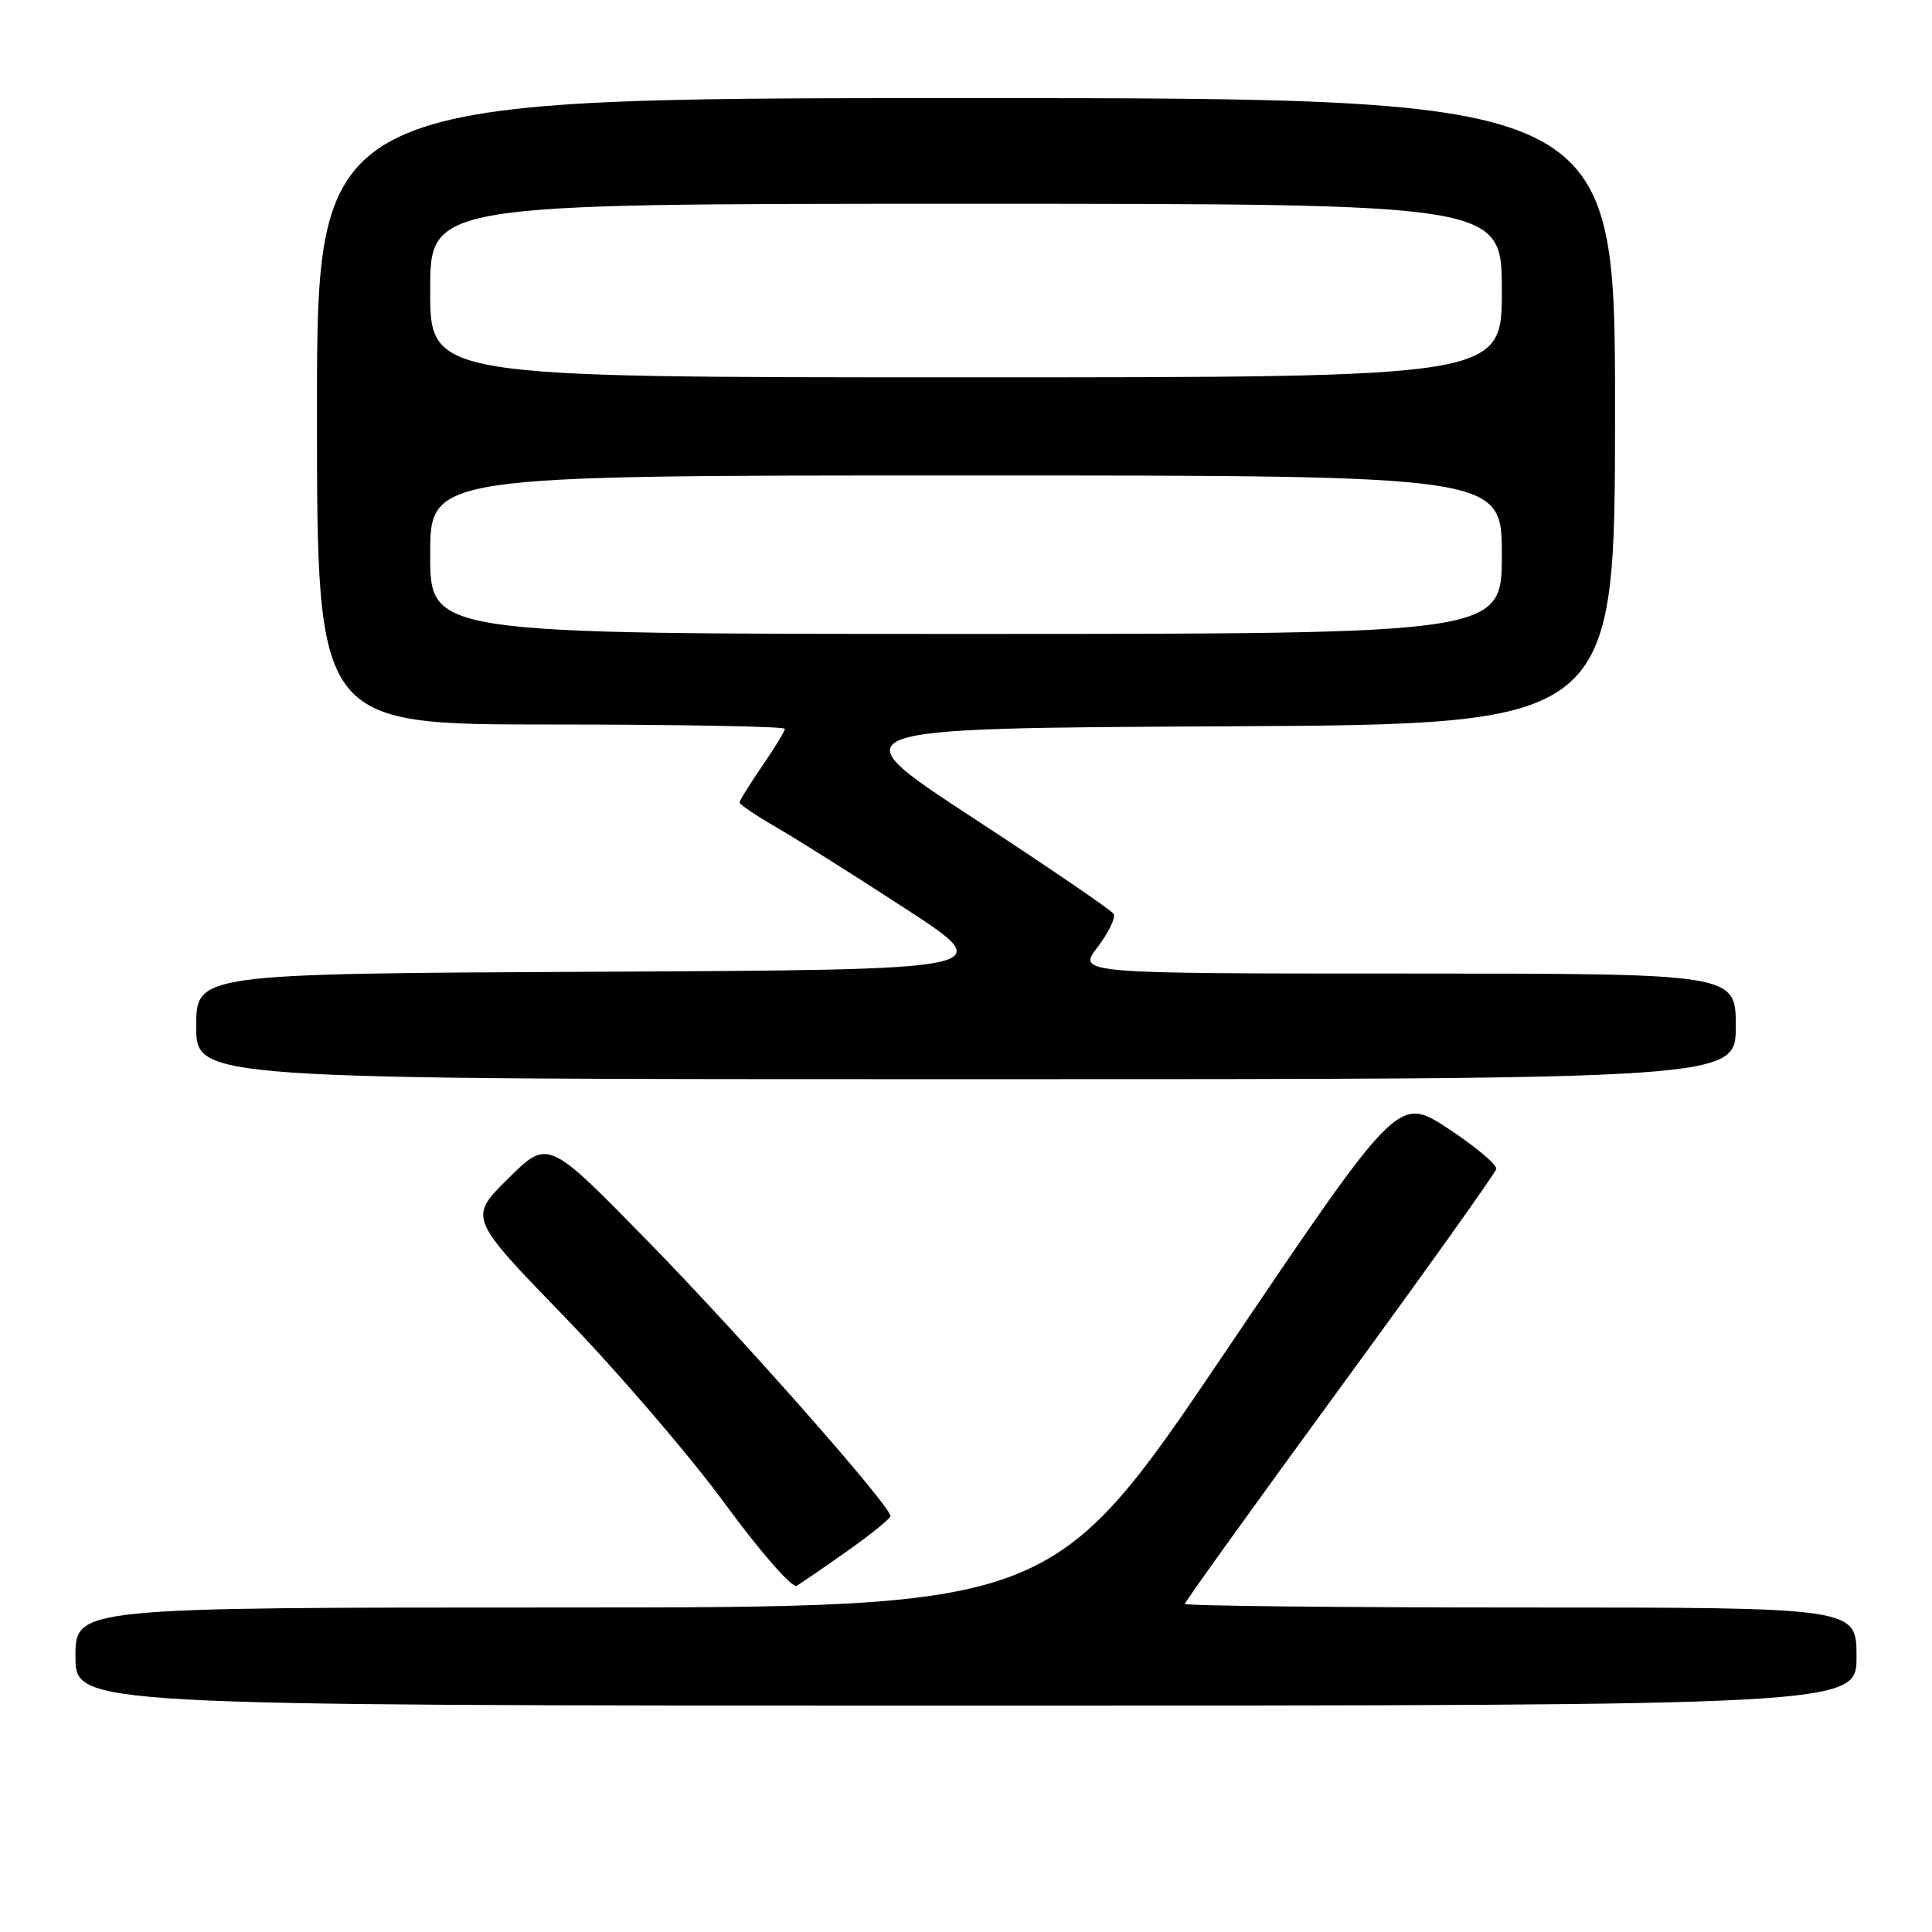 <?xml version="1.0" encoding="UTF-8" standalone="no"?>
<!DOCTYPE svg PUBLIC "-//W3C//DTD SVG 1.1//EN" "http://www.w3.org/Graphics/SVG/1.1/DTD/svg11.dtd" >
<svg xmlns="http://www.w3.org/2000/svg" xmlns:xlink="http://www.w3.org/1999/xlink" version="1.1" viewBox="0 0 256 256">
 <g >
 <path fill="currentColor"
d=" M 246.00 219.50 C 246.00 213.00 246.00 213.00 201.50 213.00 C 177.02 213.00 157.00 212.78 157.00 212.52 C 157.00 212.26 166.23 199.42 177.51 183.98 C 188.80 168.55 198.13 155.46 198.26 154.90 C 198.39 154.34 195.52 151.93 191.89 149.54 C 185.27 145.21 185.27 145.21 162.39 179.10 C 139.50 212.99 139.50 212.99 74.75 213.00 C 10.00 213.00 10.00 213.00 10.00 219.50 C 10.00 226.00 10.00 226.00 128.00 226.00 C 246.00 226.00 246.00 226.00 246.00 219.50 Z  M 112.30 205.50 C 115.42 203.30 117.98 201.22 117.99 200.89 C 118.01 199.54 97.89 176.75 85.61 164.23 C 72.61 150.95 72.61 150.95 67.35 156.15 C 62.08 161.35 62.08 161.35 74.79 174.47 C 81.78 181.69 91.33 192.80 96.00 199.17 C 100.74 205.63 104.97 210.47 105.56 210.13 C 106.15 209.78 109.18 207.70 112.30 205.50 Z  M 230.00 136.00 C 230.00 129.00 230.00 129.00 186.38 129.00 C 142.76 129.00 142.76 129.00 145.44 125.49 C 146.91 123.57 147.86 121.58 147.56 121.09 C 147.25 120.60 138.85 114.86 128.89 108.35 C 110.78 96.50 110.78 96.50 162.39 96.24 C 214.00 95.98 214.00 95.98 214.00 54.49 C 214.00 13.00 214.00 13.00 128.00 13.00 C 42.00 13.00 42.00 13.00 42.00 54.50 C 42.00 96.00 42.00 96.00 73.00 96.00 C 90.05 96.00 104.00 96.26 104.00 96.57 C 104.00 96.88 102.65 99.10 101.00 101.50 C 99.35 103.90 98.00 106.07 98.00 106.34 C 98.00 106.60 100.14 108.04 102.75 109.55 C 105.36 111.05 113.11 115.93 119.96 120.39 C 132.42 128.50 132.42 128.50 79.21 128.76 C 26.00 129.02 26.00 129.02 26.00 136.01 C 26.00 143.00 26.00 143.00 128.00 143.00 C 230.00 143.00 230.00 143.00 230.00 136.00 Z  M 57.00 73.50 C 57.00 63.00 57.00 63.00 128.00 63.00 C 199.00 63.00 199.00 63.00 199.00 73.50 C 199.00 84.00 199.00 84.00 128.00 84.00 C 57.00 84.00 57.00 84.00 57.00 73.50 Z  M 57.00 38.50 C 57.00 27.00 57.00 27.00 128.00 27.00 C 199.00 27.00 199.00 27.00 199.00 38.50 C 199.00 50.00 199.00 50.00 128.00 50.00 C 57.00 50.00 57.00 50.00 57.00 38.50 Z "/>
</g>
</svg>